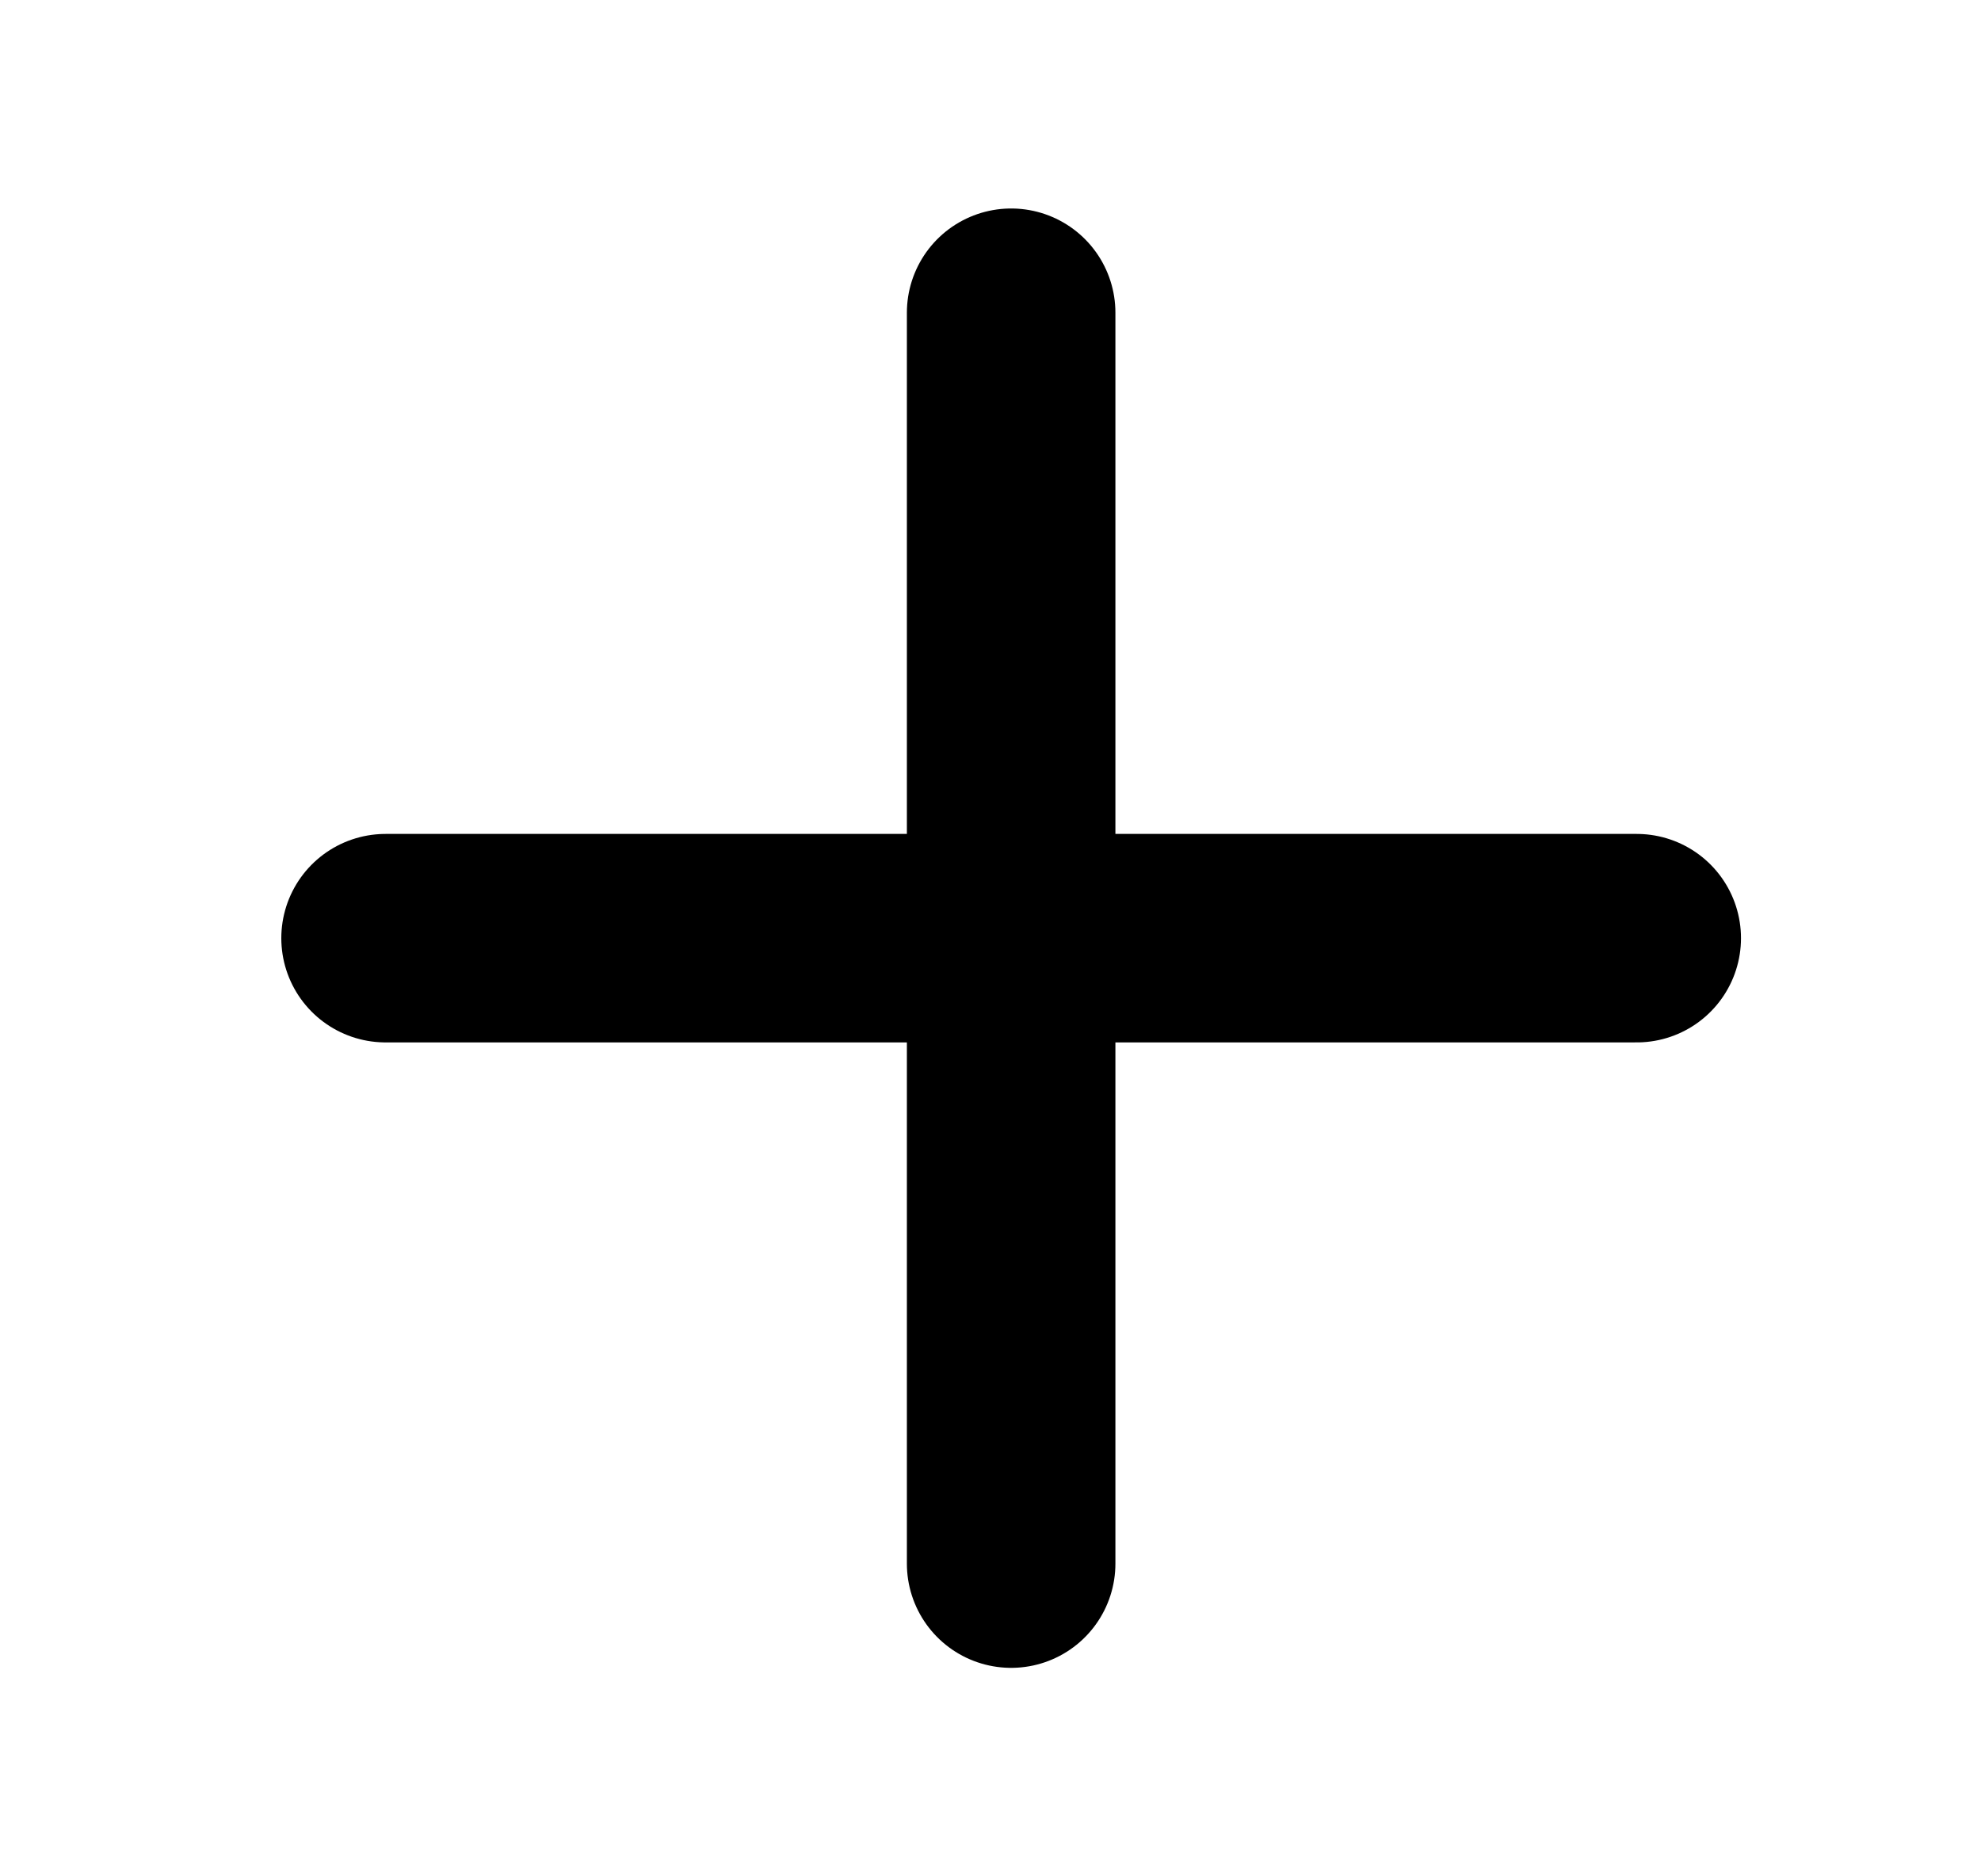 <svg width="19" height="18" viewBox="0 0 19 18" fill="none" xmlns="http://www.w3.org/2000/svg">
<path d="M9.698 15V9M9.698 9V3M9.698 9H15.698M9.698 9H3.698" stroke="black" stroke-width="2" stroke-linecap="round"/>
</svg>
